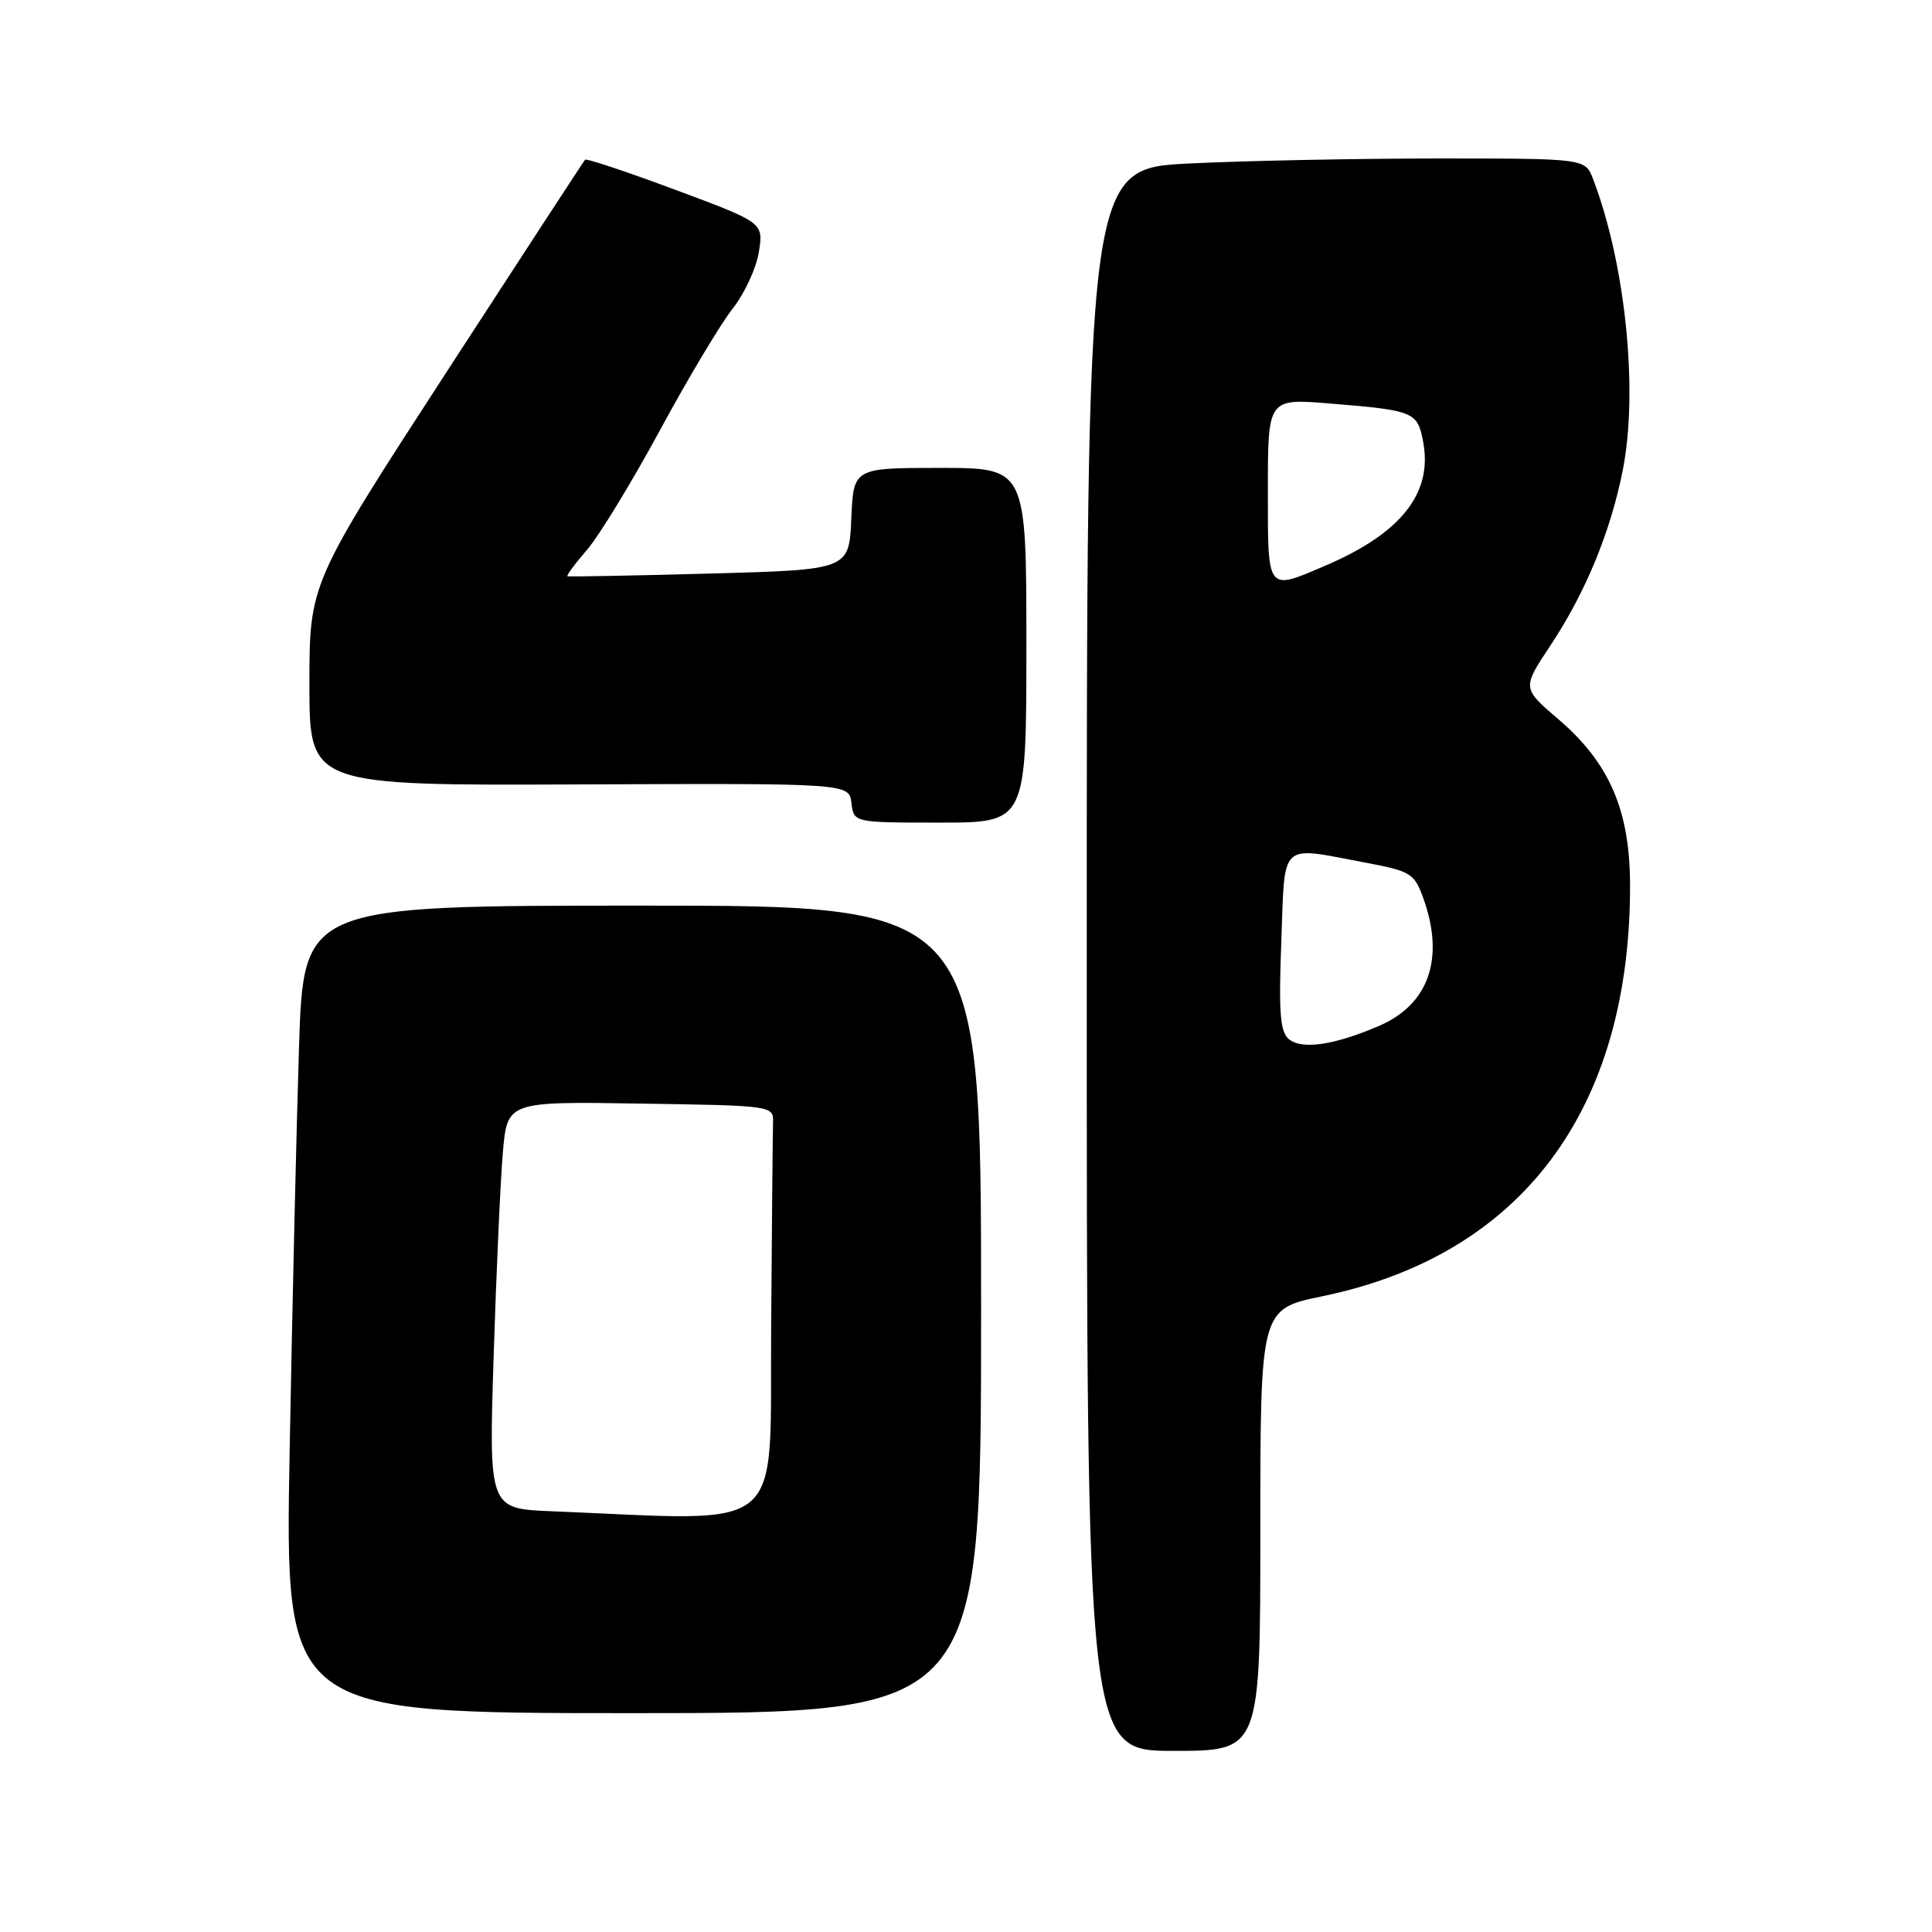 <?xml version="1.0" encoding="UTF-8" standalone="no"?>
<!DOCTYPE svg PUBLIC "-//W3C//DTD SVG 1.1//EN" "http://www.w3.org/Graphics/SVG/1.1/DTD/svg11.dtd" >
<svg xmlns="http://www.w3.org/2000/svg" xmlns:xlink="http://www.w3.org/1999/xlink" version="1.1" viewBox="0 0 256 256">
 <g >
 <path fill="currentColor"
d=" M 167.00 202.73 C 167.00 173.46 167.00 173.46 175.22 171.76 C 201.63 166.30 216.03 147.06 215.99 117.29 C 215.98 107.37 213.26 101.09 206.48 95.29 C 201.68 91.19 201.68 91.19 205.44 85.53 C 210.10 78.51 213.43 70.42 215.04 62.23 C 217.10 51.74 215.38 34.96 211.10 23.75 C 210.05 21.00 210.05 21.00 190.68 21.00 C 180.03 21.00 165.17 21.29 157.66 21.66 C 144.00 22.31 144.00 22.31 144.00 127.16 C 144.00 232.00 144.00 232.00 155.50 232.00 C 167.00 232.00 167.00 232.00 167.00 202.73 Z  M 130.00 173.50 C 130.00 120.00 130.00 120.00 85.12 120.00 C 40.23 120.00 40.23 120.00 39.62 138.75 C 39.29 149.06 38.73 173.14 38.38 192.25 C 37.75 227.00 37.75 227.00 83.88 227.00 C 130.00 227.00 130.00 227.00 130.00 173.50 Z  M 136.00 85.50 C 136.00 62.00 136.00 62.00 124.55 62.00 C 113.09 62.00 113.09 62.00 112.80 68.75 C 112.50 75.50 112.50 75.50 94.00 76.00 C 83.83 76.28 75.36 76.43 75.19 76.36 C 75.02 76.28 76.18 74.70 77.78 72.86 C 79.38 71.01 83.72 63.88 87.44 57.02 C 91.15 50.16 95.49 42.91 97.06 40.92 C 98.64 38.93 100.21 35.55 100.55 33.40 C 101.17 29.50 101.17 29.50 89.51 25.16 C 83.09 22.77 77.70 20.97 77.53 21.16 C 77.35 21.35 69.06 34.06 59.10 49.40 C 41.00 77.30 41.00 77.30 41.00 90.70 C 41.00 104.09 41.00 104.09 76.75 103.94 C 112.50 103.79 112.50 103.79 112.82 106.40 C 113.13 109.00 113.13 109.00 124.57 109.00 C 136.00 109.00 136.00 109.00 136.00 85.50 Z  M 170.79 137.70 C 169.62 136.73 169.42 134.20 169.78 124.75 C 170.28 111.30 169.39 112.13 180.91 114.30 C 186.93 115.43 187.40 115.71 188.59 119.00 C 191.47 127.00 189.34 133.11 182.68 135.96 C 176.78 138.49 172.51 139.11 170.79 137.70 Z  M 168.00 64.90 C 168.00 52.79 168.00 52.79 176.25 53.47 C 187.39 54.38 187.83 54.56 188.58 58.57 C 189.85 65.34 185.67 70.64 175.67 74.93 C 167.79 78.30 168.00 78.57 168.00 64.90 Z  M 73.14 200.25 C 64.77 199.92 64.77 199.92 65.41 179.71 C 65.76 168.59 66.31 156.45 66.63 152.73 C 67.21 145.95 67.21 145.95 84.85 146.23 C 102.43 146.50 102.50 146.51 102.43 148.75 C 102.39 149.99 102.28 162.25 102.18 176.00 C 101.98 203.74 104.63 201.53 73.14 200.25 Z "/>
</g>
</svg>